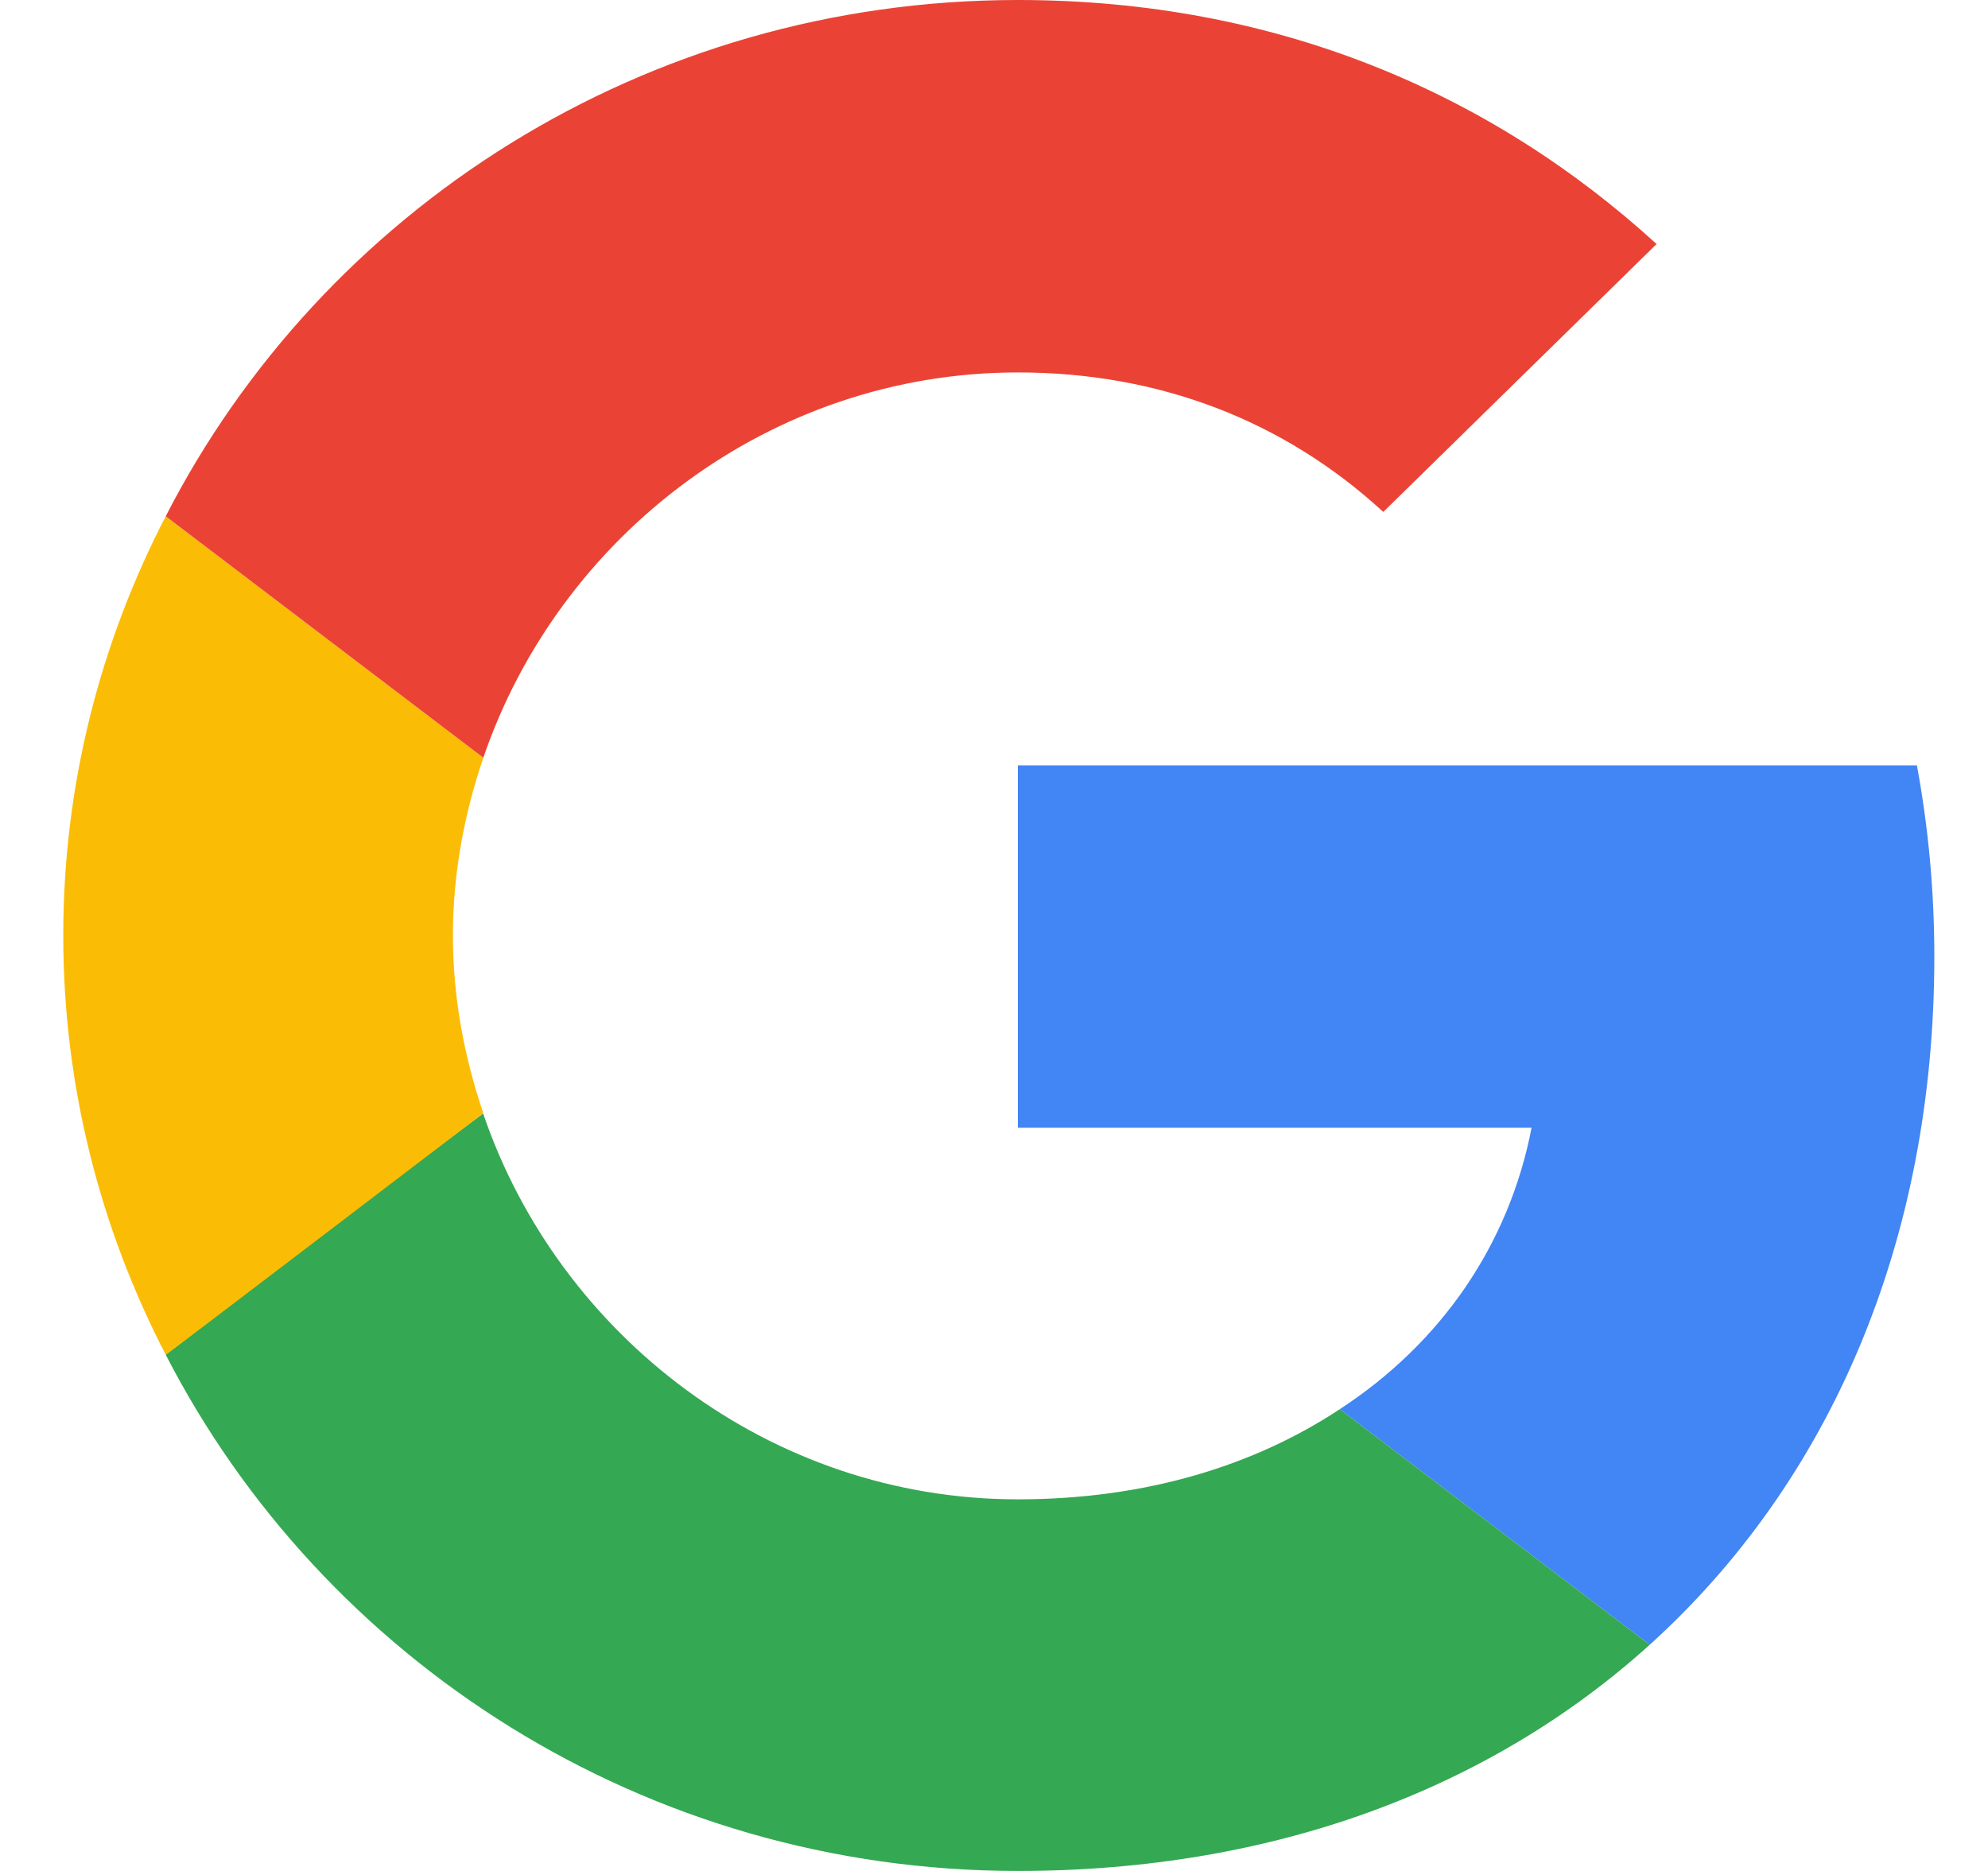 <?xml version="1.0" encoding="UTF-8" standalone="no"?>
<svg xmlns="http://www.w3.org/2000/svg" width="17" height="16" viewBox="0 0 17 16" fill="none">
  <path
    d="M8.704 6.545V9.644H13.097C12.905 10.64 12.326 11.484 11.457 12.051L14.107 14.066C15.65 12.669 16.541 10.618 16.541 8.182C16.541 7.615 16.489 7.069 16.392 6.545L8.704 6.545Z"
    fill="#4285F4" />
  <path
    d="M4.13 9.523L3.532 9.971L1.417 11.585C2.76 14.196 5.513 16 8.704 16C10.908 16 12.756 15.287 14.107 14.066L11.457 12.051C10.73 12.531 9.803 12.822 8.704 12.822C6.582 12.822 4.779 11.418 4.133 9.527L4.13 9.523Z"
    fill="#34A853" />
  <path
    d="M1.417 4.415C0.86 5.491 0.541 6.705 0.541 8C0.541 9.294 0.86 10.509 1.417 11.585C1.417 11.593 4.133 9.52 4.133 9.52C3.97 9.04 3.873 8.531 3.873 8C3.873 7.469 3.97 6.96 4.133 6.48L1.417 4.415Z"
    fill="#FBBC05" />
  <path
    d="M8.704 3.185C9.907 3.185 10.975 3.593 11.829 4.378L14.166 2.087C12.749 0.793 10.909 0 8.704 0C5.513 0 2.76 1.796 1.417 4.415L4.133 6.48C4.779 4.589 6.582 3.185 8.704 3.185Z"
    fill="#EA4335" />
</svg>